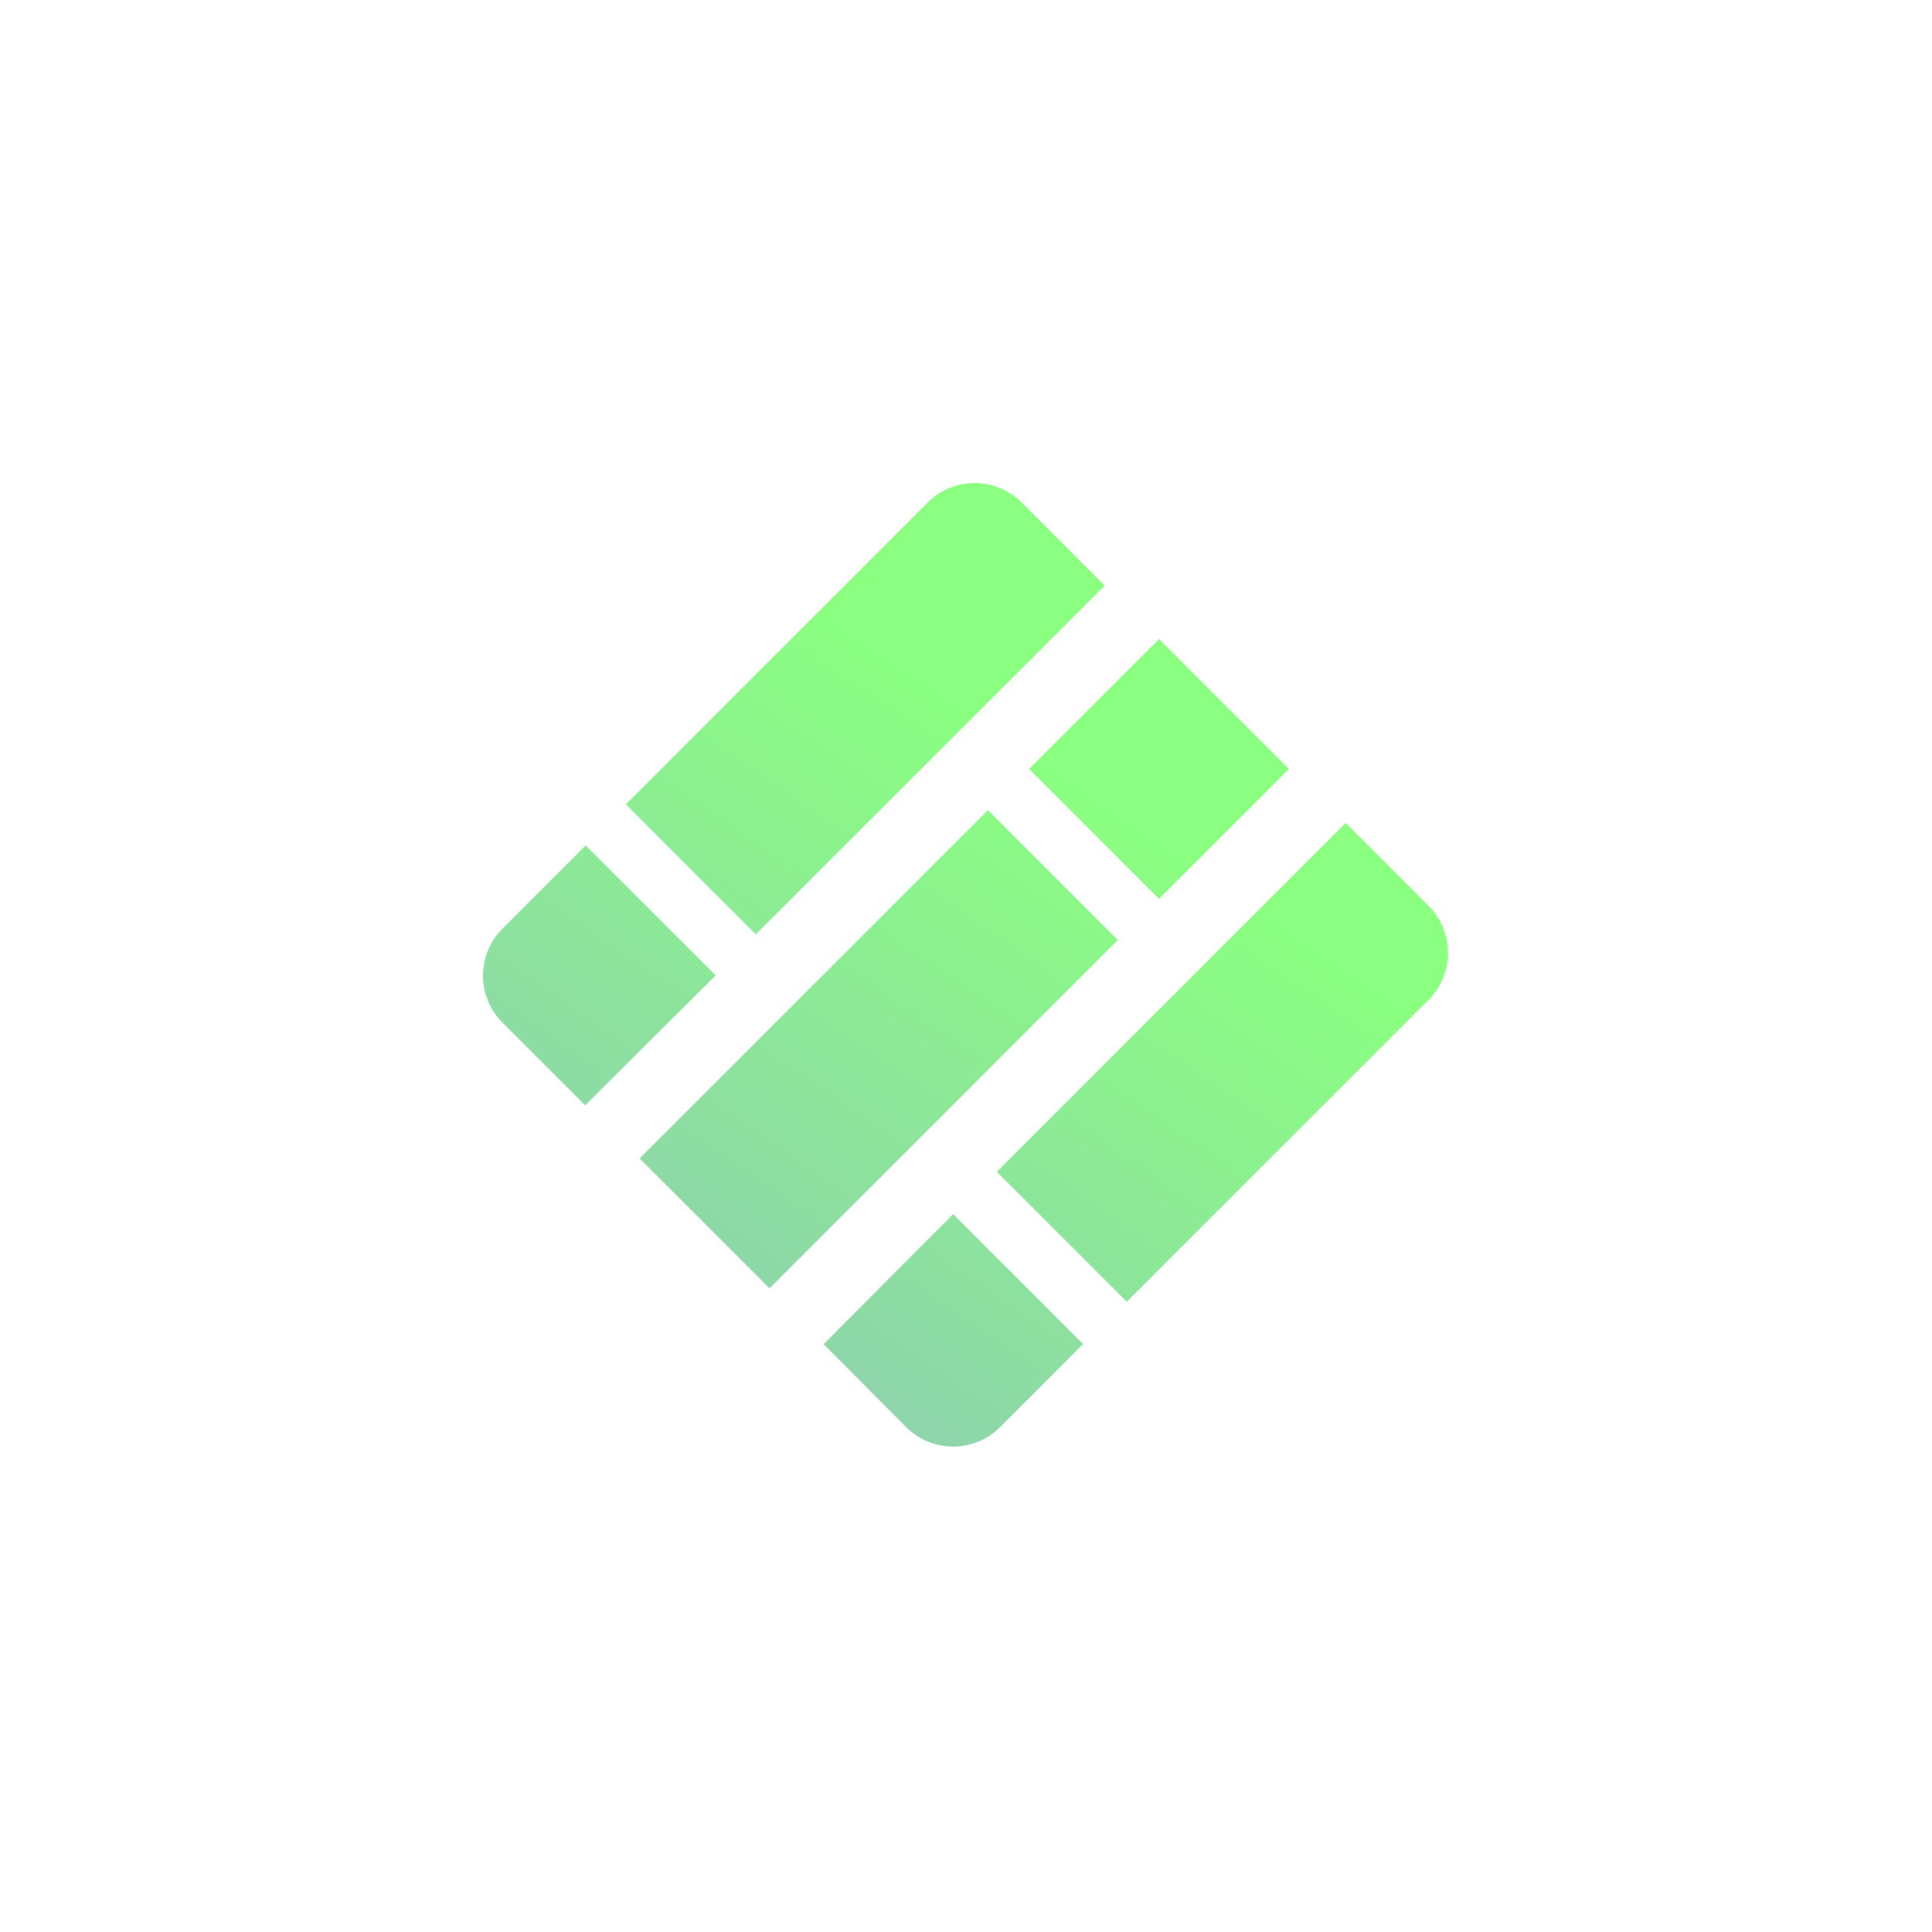 <svg viewBox="0 0 32 32" xmlns="http://www.w3.org/2000/svg" xmlns:xlink="http://www.w3.org/1999/xlink">
  <defs>
    <linearGradient id="gradient-edo" x1="0%" x2="100%" y1="100%" y2="0%">
      <stop offset="0" stop-color="#9580ff" />
      <stop offset="1" stop-color="#8aff80" />
    </linearGradient>
  </defs>
  <path fill="url(#gradient-edo)" fill-rule="evenodd"
    d="m15.787 20.11 2.153 2.153-1.374 1.374c-.43.43-1.128.43-1.558 0l-1.366-1.374zm6.501-6.48 1.374 1.374c.43.43.43 1.128 0 1.558l-4.999 4.999-2.153-2.153zm-5.925-.212 2.152 2.152-5.769 5.769-2.152-2.152zm-6.662.584 2.153 2.153-2.162 2.153-1.374-1.374c-.428-.433-.423-1.13.01-1.558zm5.664-5.679c.43-.43 1.128-.43 1.558 0l1.374 1.376-5.778 5.776-2.153-2.153zm3.833 2.261 2.152 2.152-2.152 2.152-2.152-2.152z" />
</svg>
